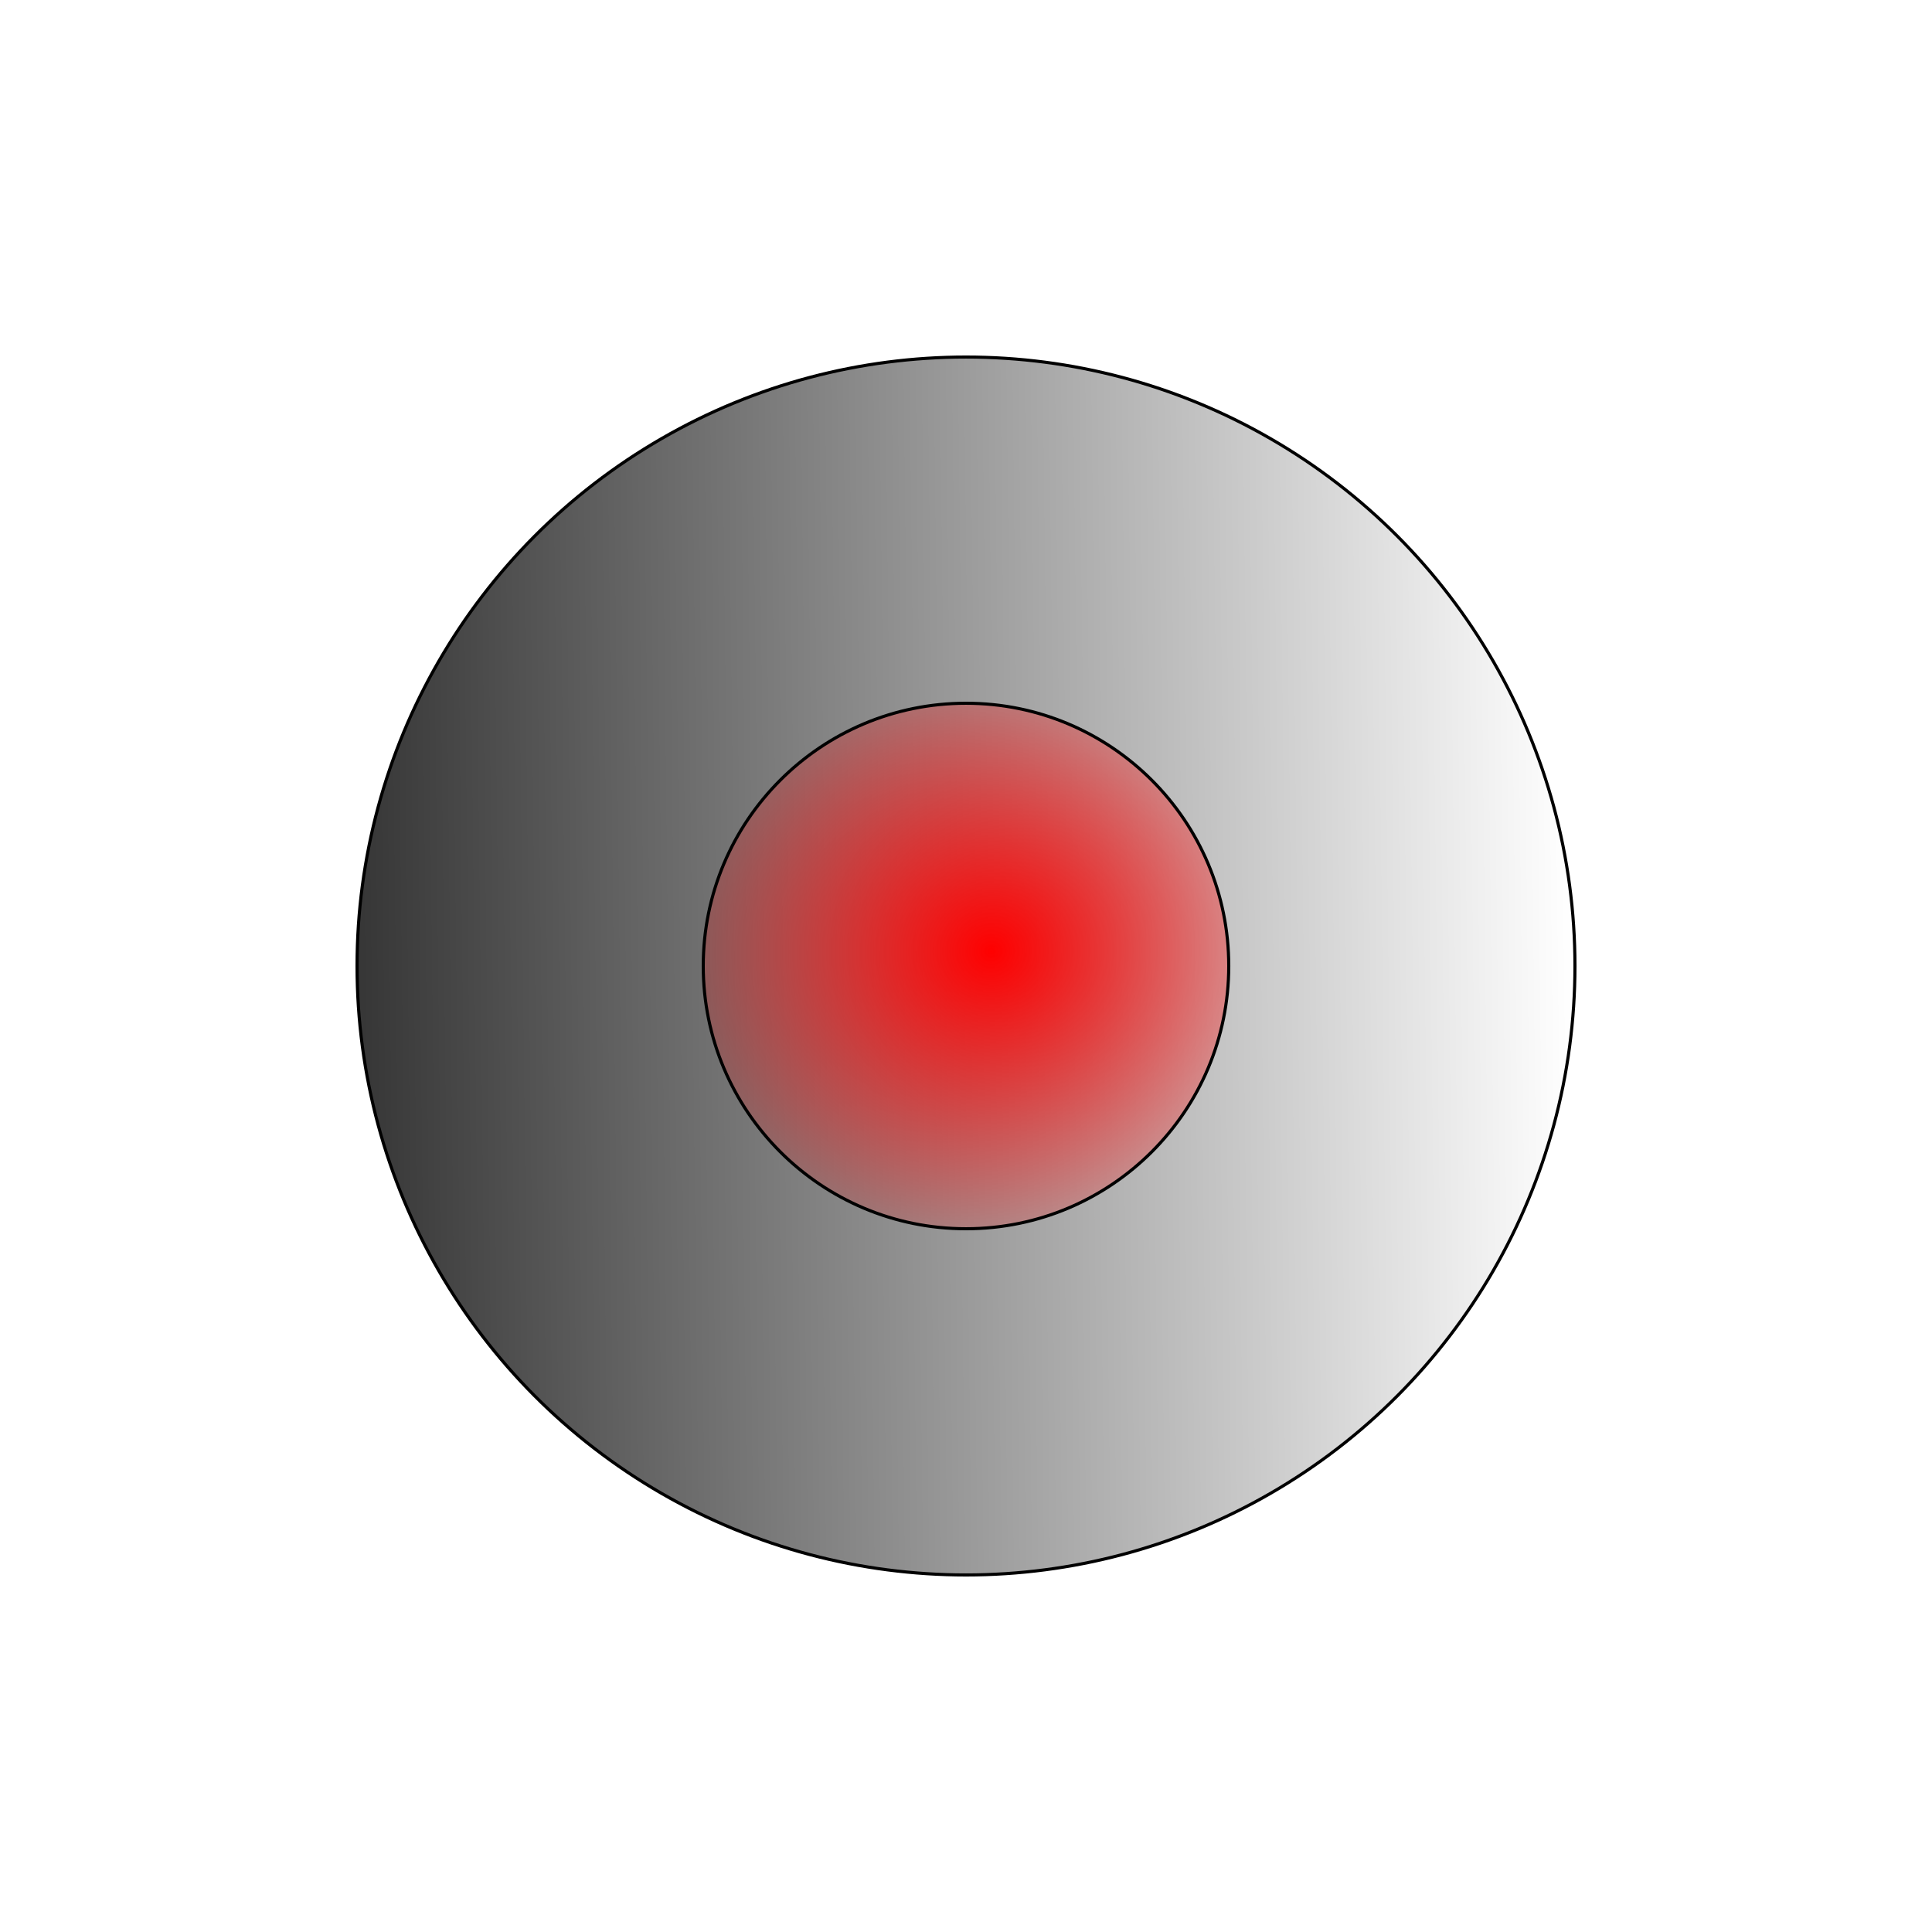 <?xml version="1.0" encoding="UTF-8" standalone="no"?>
<!-- Created with Inkscape (http://www.inkscape.org/) -->

<svg
   xmlns:dc="http://purl.org/dc/elements/1.1/"
   xmlns:cc="http://creativecommons.org/ns#"
   xmlns:rdf="http://www.w3.org/1999/02/22-rdf-syntax-ns#"
   xmlns:svg="http://www.w3.org/2000/svg"
   xmlns="http://www.w3.org/2000/svg"
   xmlns:xlink="http://www.w3.org/1999/xlink"
   xmlns:sodipodi="http://sodipodi.sourceforge.net/DTD/sodipodi-0.dtd"
   xmlns:inkscape="http://www.inkscape.org/namespaces/inkscape"
   width="0.4in"
   height="0.4in"
   viewBox="0 0 36 36"
   id="svg8491"
   version="1.1"
   inkscape:version="0.91 r13725"
   sodipodi:docname="lowbat_on.svg"
   inkscape:export-filename="/home/twease/alarm_clock_docs/images/lowbat_on.png"
   inkscape:export-xdpi="199.86501"
   inkscape:export-ydpi="199.86501">
  <defs
     id="defs8493">
    <linearGradient
       inkscape:collect="always"
       id="linearGradient10465">
      <stop
         style="stop-color:#ff0000;stop-opacity:1;"
         offset="0"
         id="stop10467" />
      <stop
         style="stop-color:#ff0000;stop-opacity:0;"
         offset="1"
         id="stop10469" />
    </linearGradient>
    <linearGradient
       inkscape:collect="always"
       xlink:href="#linearGradient5665"
       id="linearGradient5673"
       x1="402.775"
       y1="888.709"
       x2="447.721"
       y2="888.204"
       gradientUnits="userSpaceOnUse"
       gradientTransform="matrix(0.64,0,0,0.64,-259.479,468.162)" />
    <linearGradient
       inkscape:collect="always"
       id="linearGradient5665">
      <stop
         style="stop-color:#000000;stop-opacity:1;"
         offset="0"
         id="stop5667" />
      <stop
         style="stop-color:#000000;stop-opacity:0;"
         offset="1"
         id="stop5669" />
    </linearGradient>
    <radialGradient
       inkscape:collect="always"
       xlink:href="#linearGradient10465"
       id="radialGradient10471"
       cx="15.75"
       cy="1036.612"
       fx="15.75"
       fy="1036.612"
       r="4.925"
       gradientTransform="matrix(1.363,-0.073,0.069,1.288,-76.776,-297.663)"
       gradientUnits="userSpaceOnUse" />
  </defs>
  <sodipodi:namedview
     id="base"
     pagecolor="#ffffff"
     bordercolor="#666666"
     borderopacity="1.0"
     inkscape:pageopacity="0.0"
     inkscape:pageshadow="2"
     inkscape:zoom="2.8"
     inkscape:cx="-132"
     inkscape:cy="10.642858"
     inkscape:document-units="in"
     inkscape:current-layer="layer1"
     showgrid="false"
     units="in"
     inkscape:window-width="1855"
     inkscape:window-height="1056"
     inkscape:window-x="65"
     inkscape:window-y="24"
     inkscape:window-maximized="1" />
  <g
     inkscape:label="Layer 1"
     inkscape:groupmode="layer"
     id="layer1"
     transform="translate(0,-1016.362)">
    <rect
       style="opacity:1;fill:#000000;fill-opacity:0;stroke:none;stroke-width:0.72;stroke-linecap:butt;stroke-linejoin:miter;stroke-miterlimit:4;stroke-dasharray:none;stroke-dashoffset:0;stroke-opacity:1"
       id="rect4143"
       width="36"
       height="36"
       x="0"
       y="1016.362"
       inkscape:export-xdpi="199.99998"
       inkscape:export-ydpi="199.99998" />
    <g
       id="g4145"
       transform="translate(2.25,-2.25)"
       inkscape:export-xdpi="199.99998"
       inkscape:export-ydpi="199.99998">
      <ellipse
         ry="11.347"
         rx="11.347"
         cy="1036.612"
         cx="15.75"
         id="path4144"
         style="fill:url(#linearGradient5673);fill-opacity:1;stroke:#000000;stroke-width:0.058;stroke-miterlimit:4;stroke-dasharray:none;stroke-opacity:1" />
      <ellipse
         ry="4.896"
         rx="4.896"
         cy="1036.612"
         cx="15.75"
         id="path4146"
         style="fill:url(#radialGradient10471);fill-opacity:1;stroke:#000000;stroke-width:0.058;stroke-miterlimit:4;stroke-dasharray:none;stroke-opacity:1" />
    </g>
  </g>
</svg>
